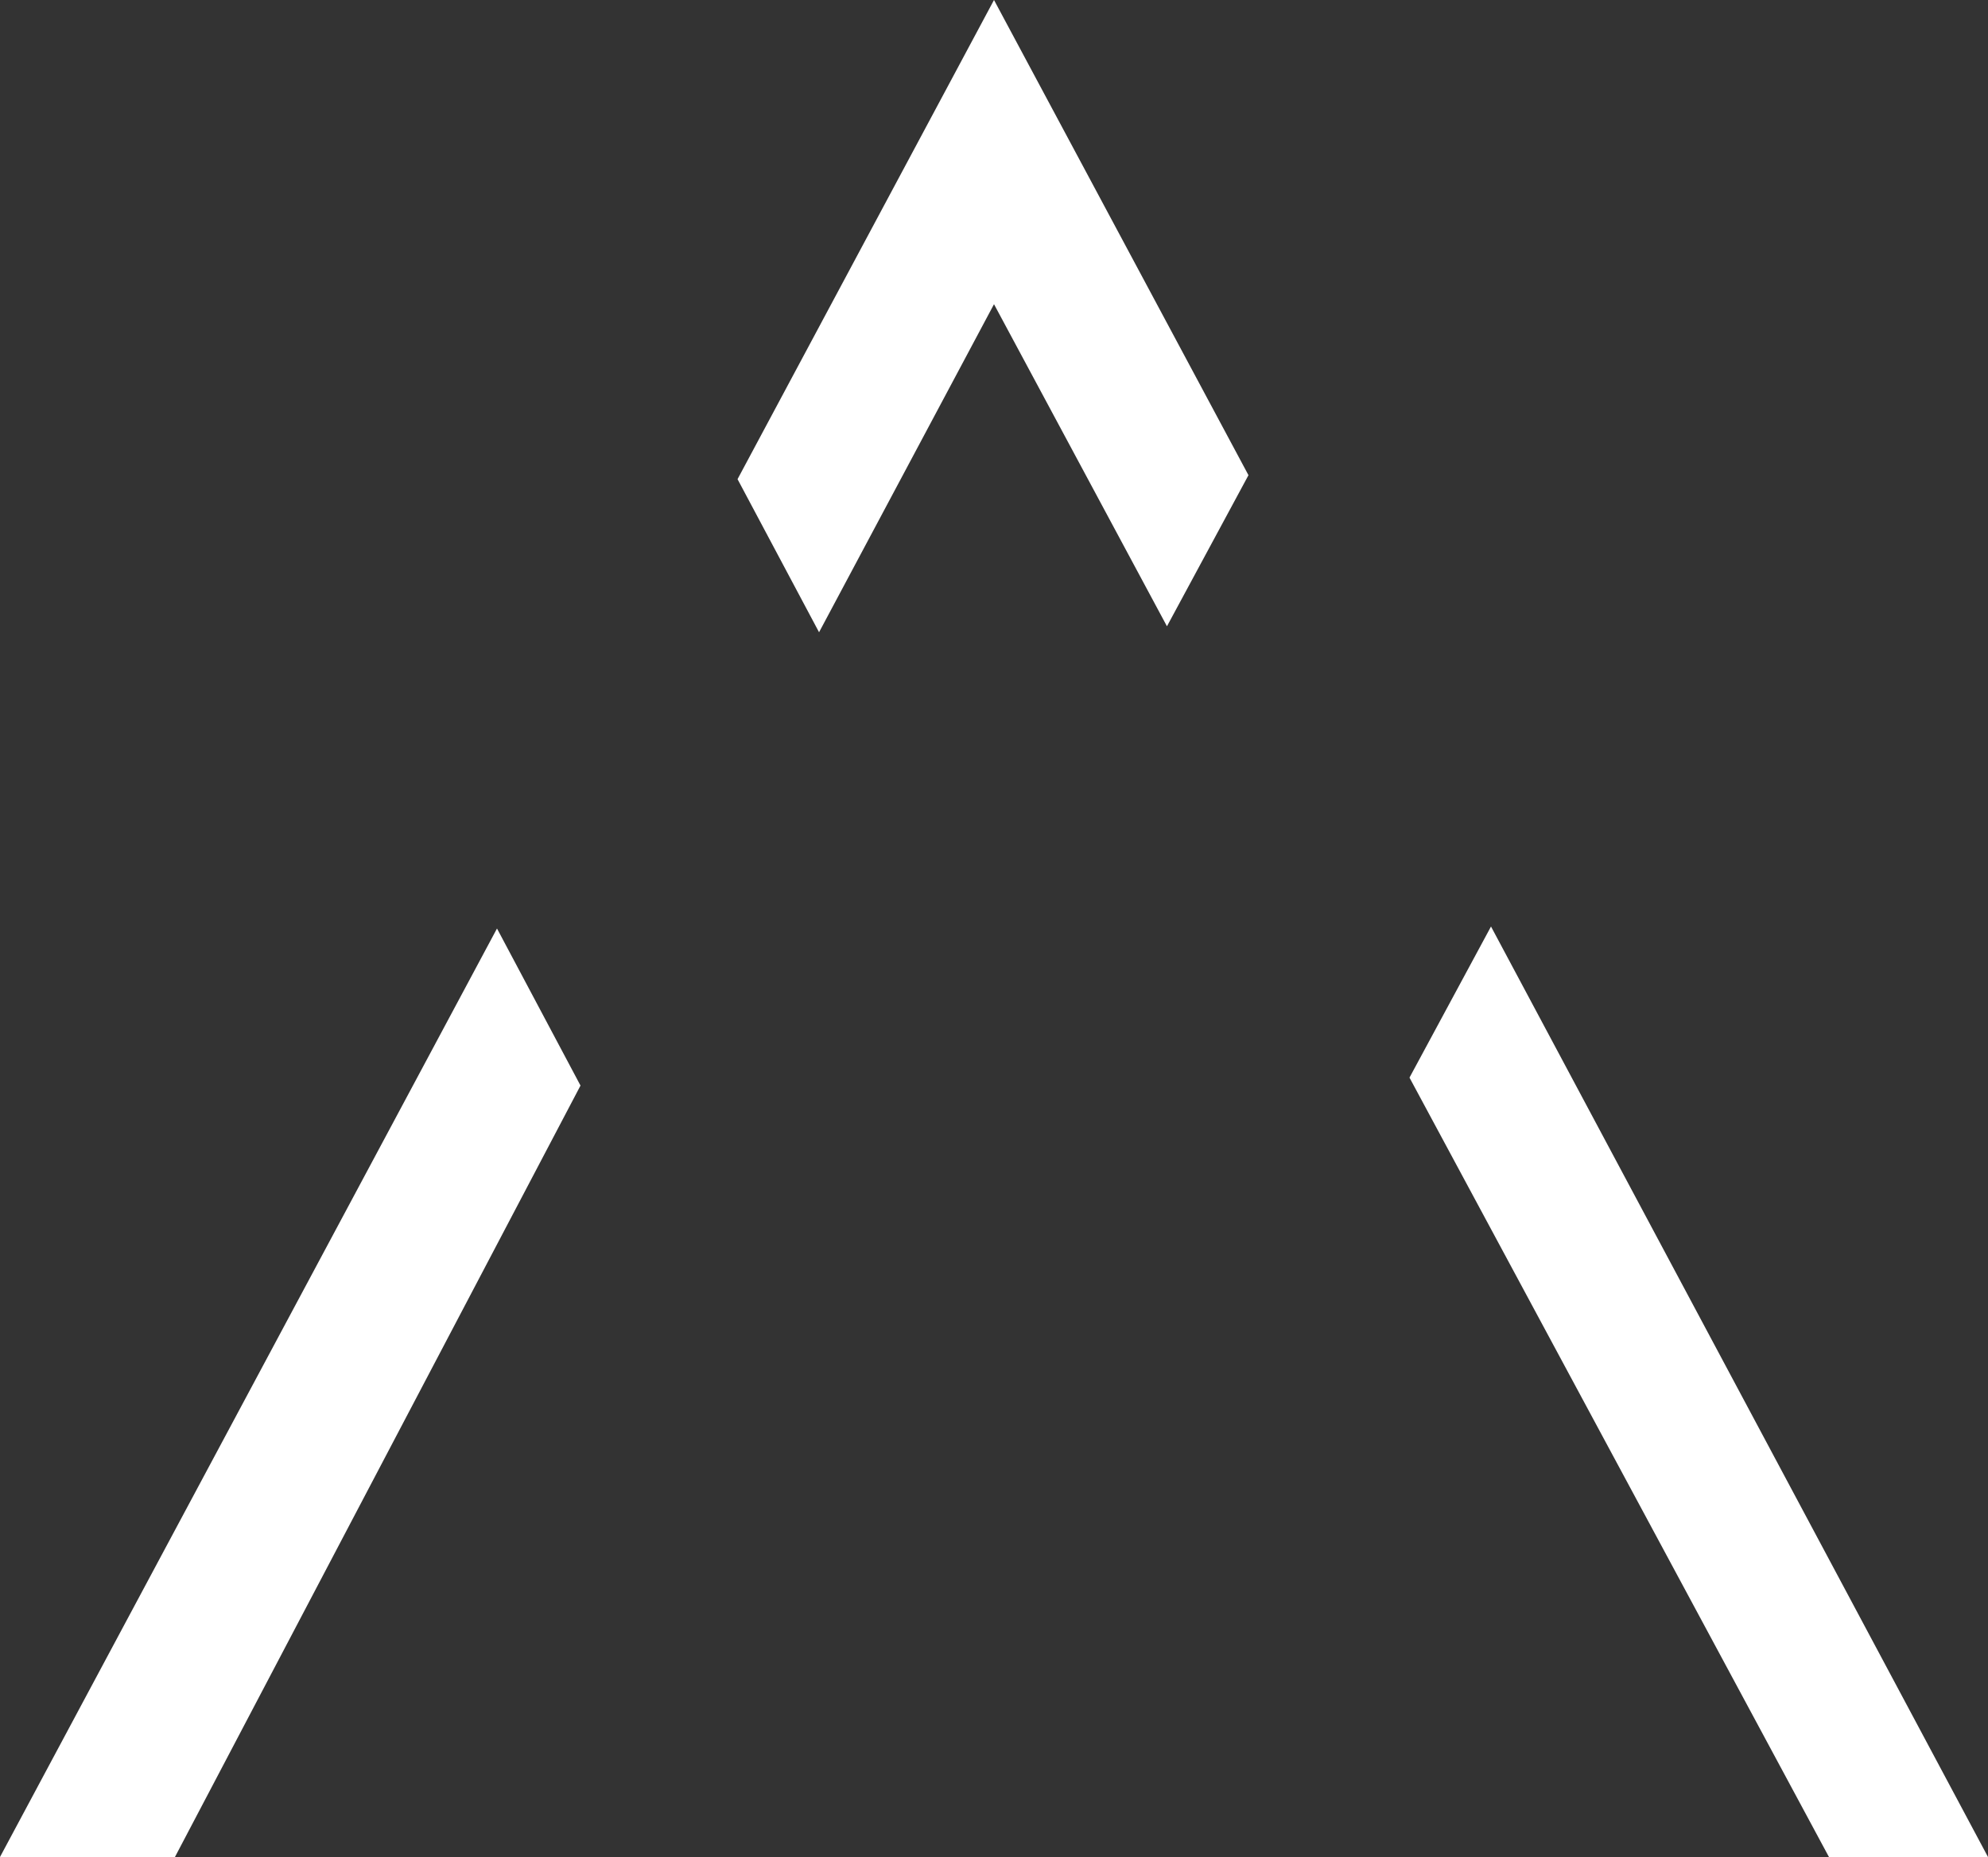 <?xml version="1.0" encoding="utf-8"?>
<!-- Generator: Adobe Illustrator 25.4.1, SVG Export Plug-In . SVG Version: 6.00 Build 0)  -->
<svg version="1.1" id="Layer_1" xmlns="http://www.w3.org/2000/svg" xmlns:xlink="http://www.w3.org/1999/xlink" x="0px" y="0px"
	 viewBox="0 0 100 93.4" style="enable-background:new 0 0 100 93.4;" xml:space="preserve">
<rect x="0" y="0" width="100" height="93.4" fill="#333333" stroke="none"/>
<style type="text/css">
	.st0{fill:#FFFFFF;}
</style>
<g>
	<polygon class="st0" points="29.2,54.6 8.8,93.4 0,93.4 25,46.7 	"/>
	<polygon class="st0" points="50,15.3 58.7,31.5 62.8,23.9 50,0 37.1,24.1 41.2,31.8 	"/>
	<polygon class="st0" points="100,93.4 92,93.4 70.9,54.2 75,46.6 	"/>
</g>
</svg>
